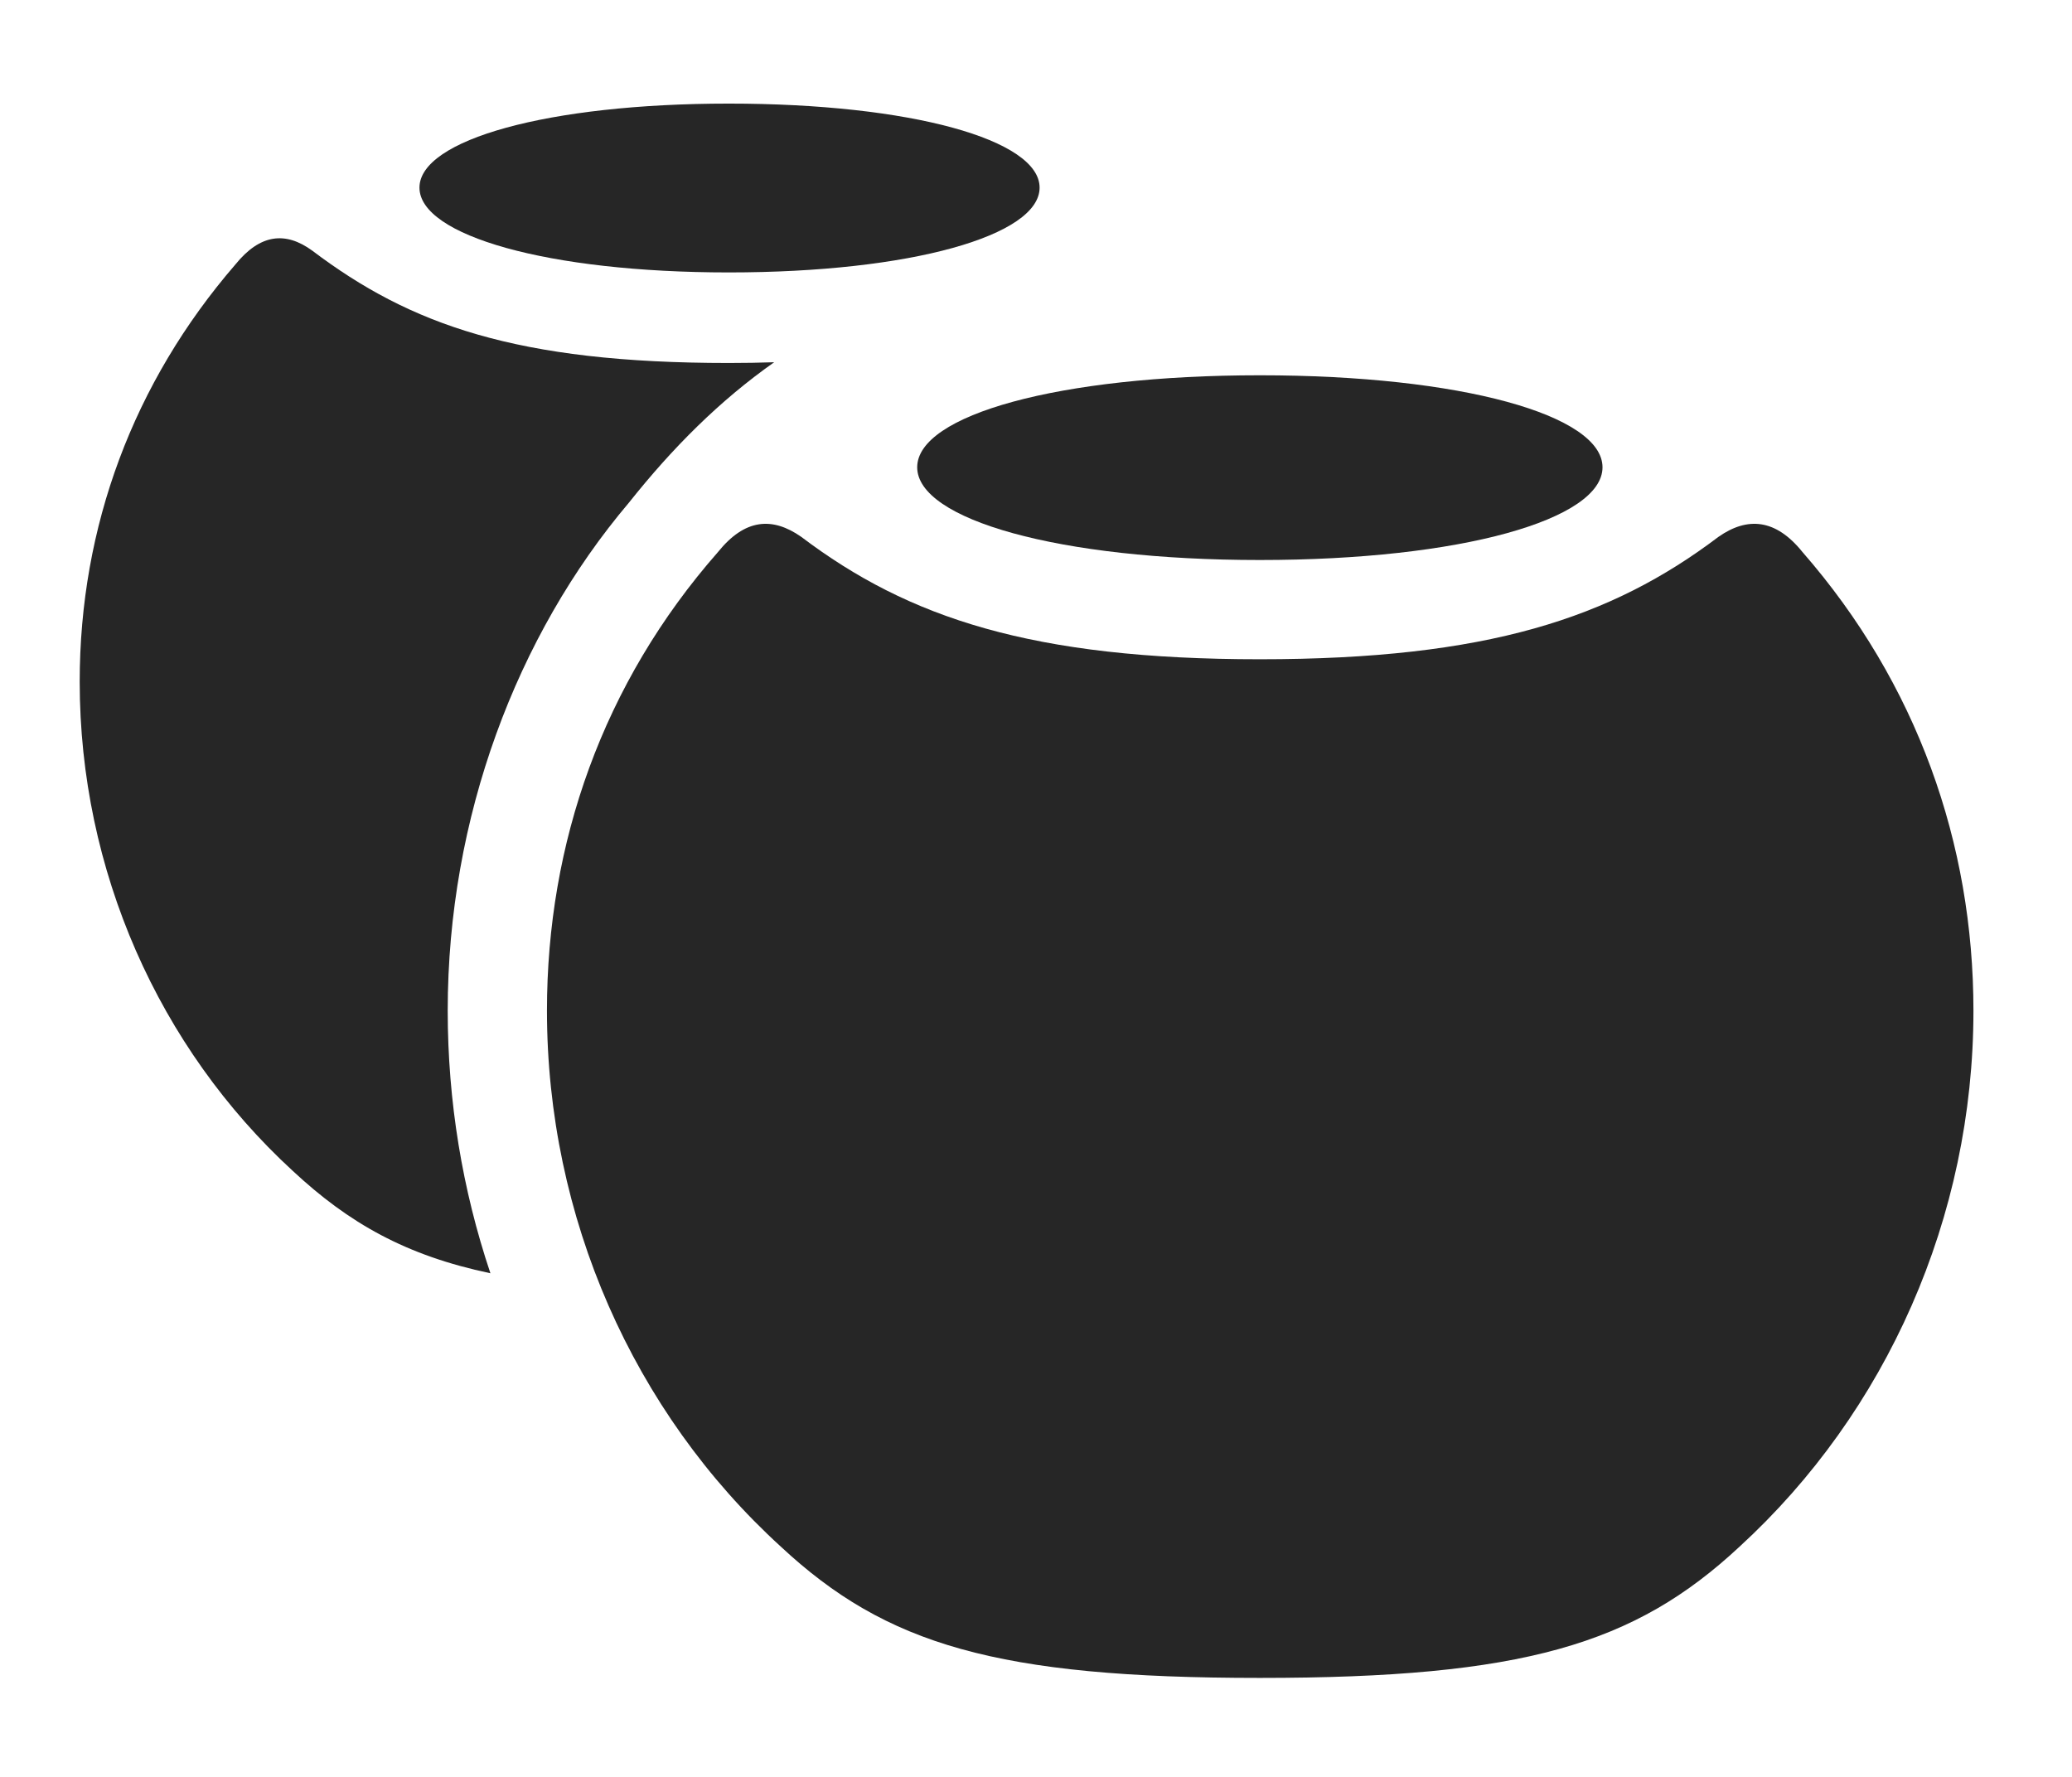 <?xml version="1.0" encoding="UTF-8"?>
<!--Generator: Apple Native CoreSVG 326-->
<!DOCTYPE svg
PUBLIC "-//W3C//DTD SVG 1.1//EN"
       "http://www.w3.org/Graphics/SVG/1.1/DTD/svg11.dtd">
<svg version="1.1" xmlns="http://www.w3.org/2000/svg" xmlns:xlink="http://www.w3.org/1999/xlink" viewBox="0 0 39.102 33.537">
 <g>
  <rect height="33.537" opacity="0" width="39.102" x="0" y="0"/>
  <path d="M5.893 4.73C7.738 6.125 9.748 6.85 13.754 6.85C14.052 6.85 14.338 6.845 14.61 6.836C13.584 7.558 12.696 8.445 11.867 9.488C9.748 11.99 8.449 15.435 8.449 19.072C8.449 20.782 8.726 22.454 9.255 24.028C7.658 23.692 6.584 23.083 5.523 22.094C2.994 19.77 1.504 16.42 1.504 12.865C1.504 9.939 2.516 7.219 4.443 4.99C4.908 4.416 5.387 4.361 5.893 4.73Z" fill="black" fill-opacity="0.85"/>
  <path d="M19.619 3.541C19.619 4.443 17.199 5.141 13.754 5.141C10.336 5.141 7.916 4.443 7.916 3.541C7.916 2.639 10.336 1.955 13.754 1.955C17.199 1.955 19.619 2.639 19.619 3.541Z" fill="black" fill-opacity="0.85"/>
  <path d="M23.775 31.664C28.738 31.664 30.844 31.035 32.826 29.189C35.602 26.646 37.242 22.969 37.242 19.072C37.242 15.914 36.176 12.893 34.016 10.418C33.51 9.789 32.977 9.748 32.43 10.131C30.406 11.662 28.068 12.441 23.775 12.441C19.482 12.441 17.145 11.662 15.121 10.131C14.574 9.748 14.055 9.789 13.549 10.418C11.375 12.893 10.322 15.914 10.322 19.072C10.322 22.969 11.949 26.646 14.738 29.189C16.721 31.035 18.812 31.664 23.775 31.664Z" fill="black" fill-opacity="0.85"/>
  <path d="M23.775 10.568C27.576 10.568 30.242 9.803 30.242 8.818C30.242 7.834 27.576 7.082 23.775 7.082C19.975 7.082 17.309 7.834 17.309 8.818C17.309 9.803 19.975 10.568 23.775 10.568Z" fill="black" fill-opacity="0.85"/>
 </g>
</svg>
